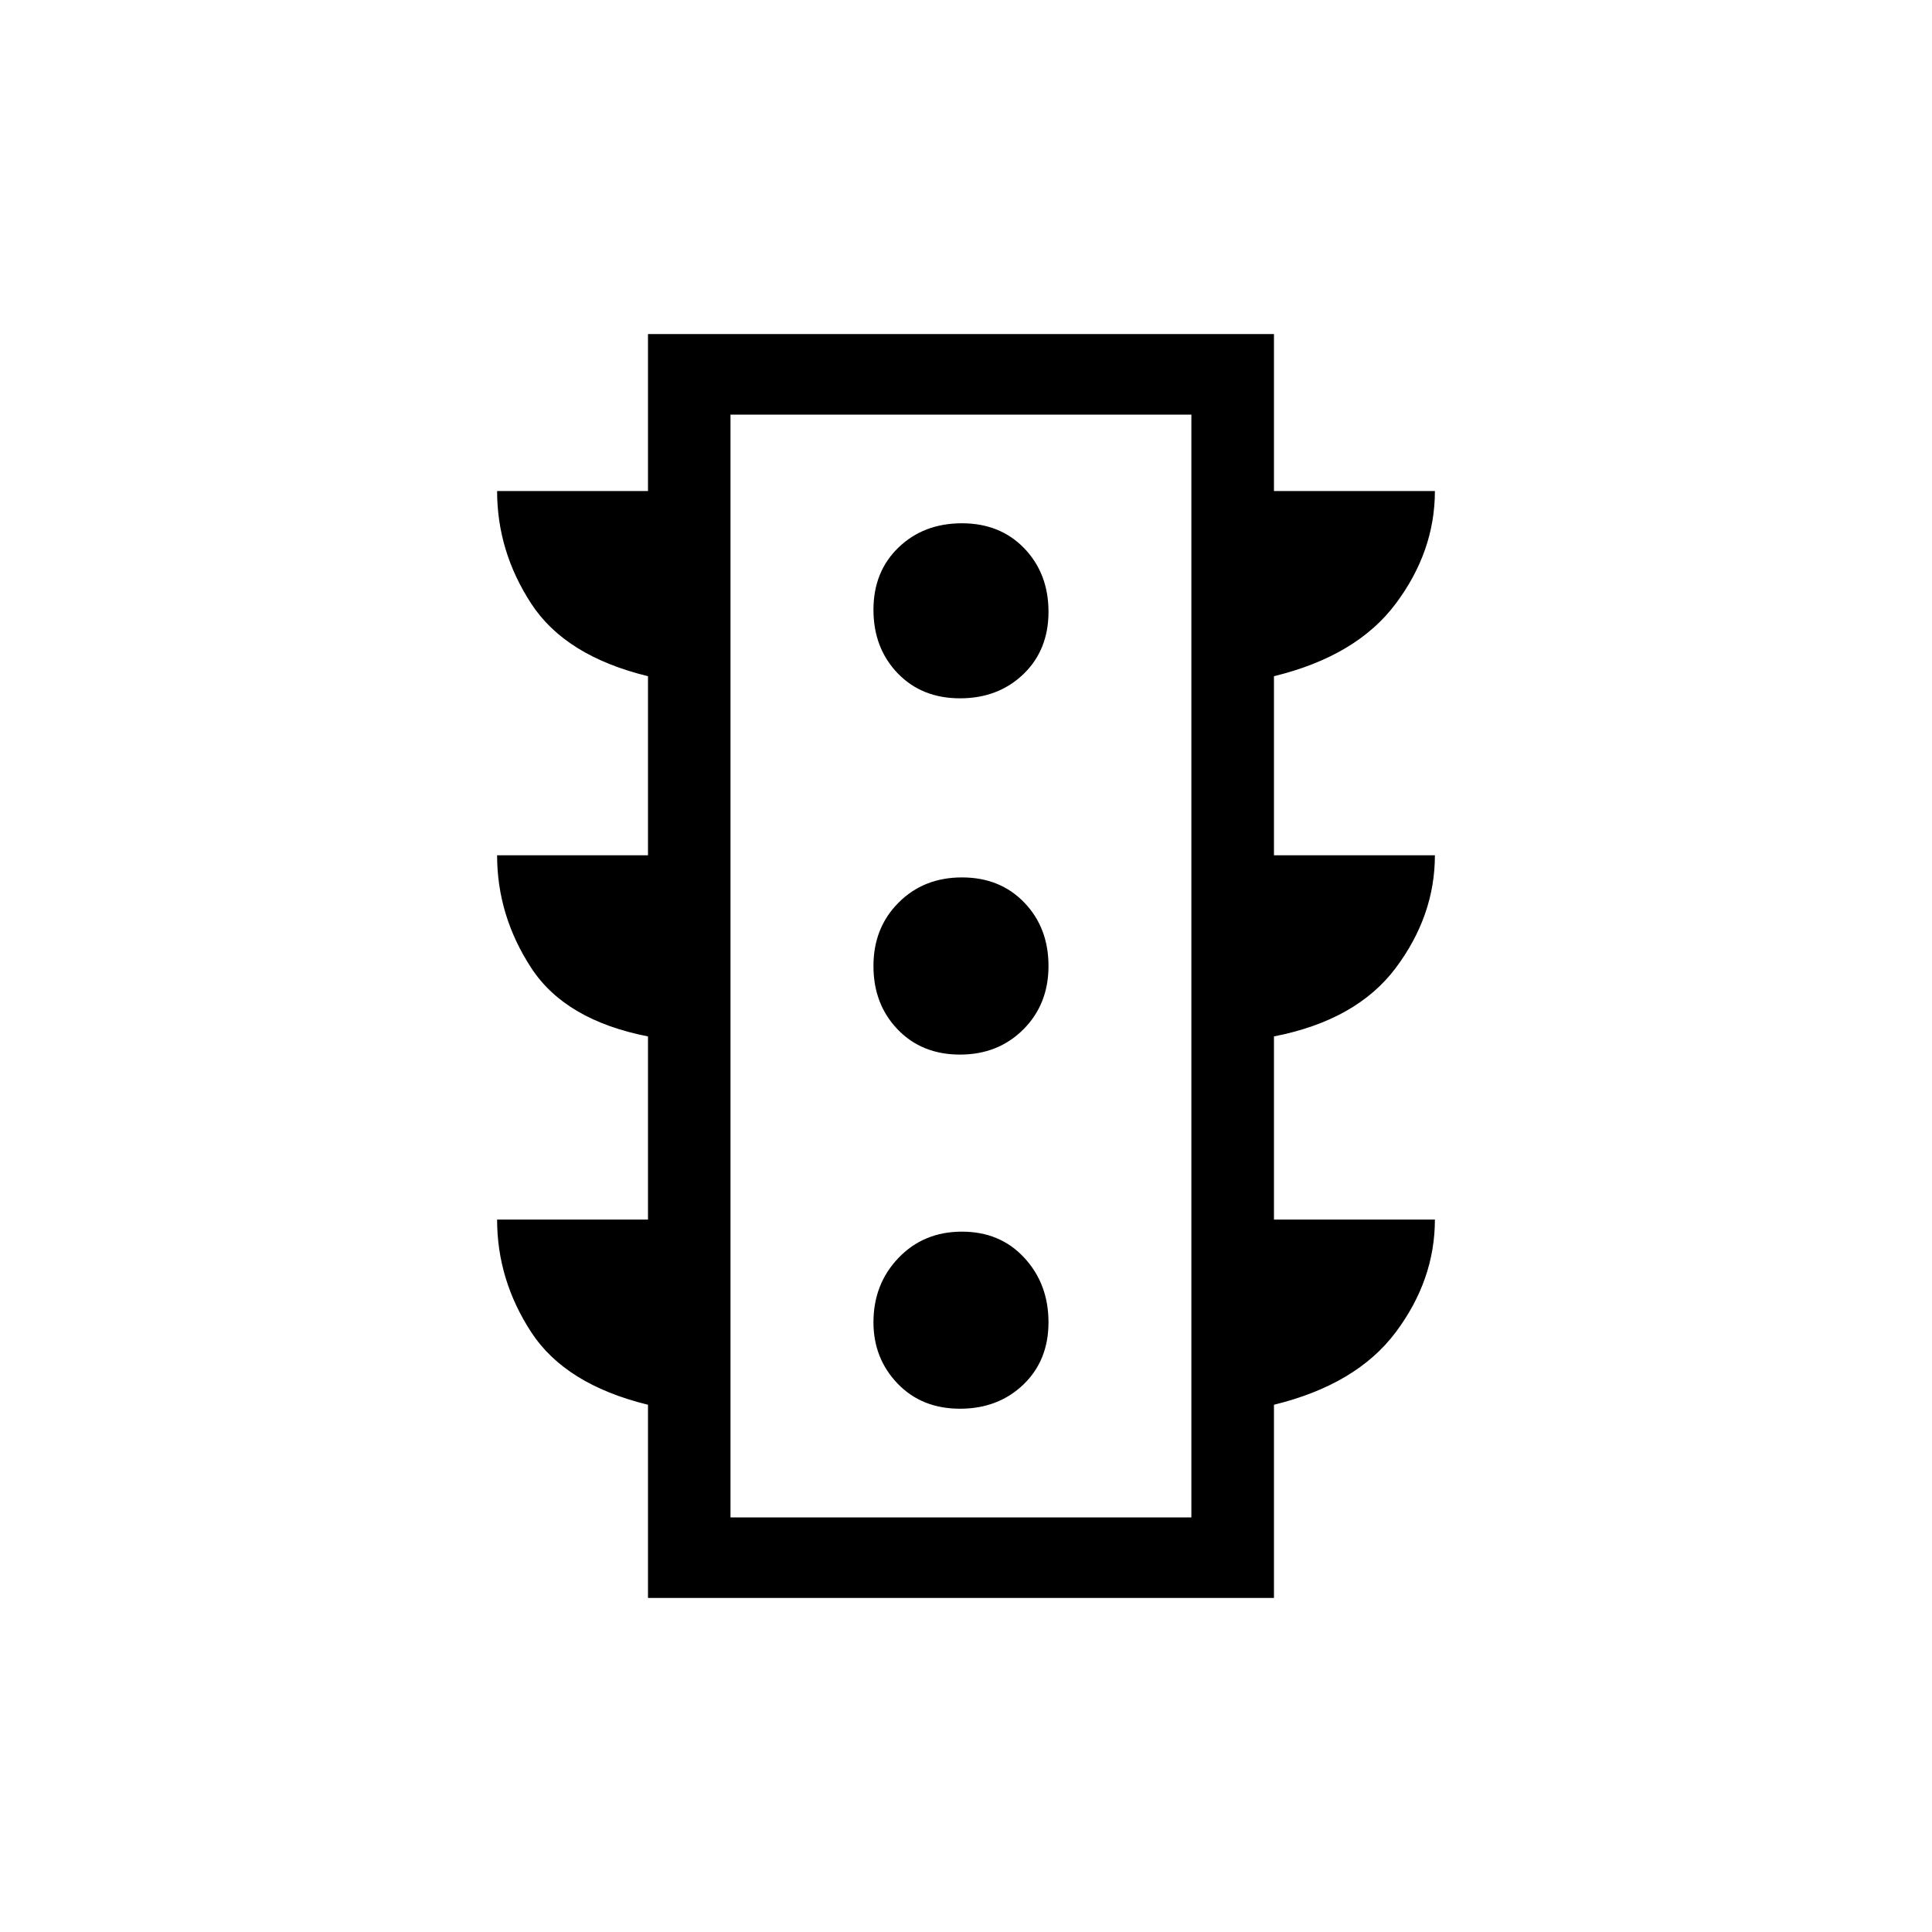 <svg xmlns="http://www.w3.org/2000/svg" height="20" width="20"><path d="M9.938 14.583Q10.333 14.583 10.594 14.333Q10.854 14.083 10.854 13.688Q10.854 13.292 10.604 13.021Q10.354 12.75 9.958 12.75Q9.562 12.75 9.302 13.021Q9.042 13.292 9.042 13.688Q9.042 14.062 9.292 14.323Q9.542 14.583 9.938 14.583ZM9.938 10.917Q10.333 10.917 10.594 10.656Q10.854 10.396 10.854 10Q10.854 9.604 10.604 9.344Q10.354 9.083 9.958 9.083Q9.562 9.083 9.302 9.344Q9.042 9.604 9.042 10Q9.042 10.396 9.292 10.656Q9.542 10.917 9.938 10.917ZM9.938 7.229Q10.333 7.229 10.594 6.979Q10.854 6.729 10.854 6.333Q10.854 5.938 10.604 5.677Q10.354 5.417 9.958 5.417Q9.562 5.417 9.302 5.667Q9.042 5.917 9.042 6.312Q9.042 6.708 9.292 6.969Q9.542 7.229 9.938 7.229ZM6.708 16.542V14.542Q5.854 14.333 5.5 13.792Q5.146 13.25 5.146 12.625H6.708V10.729Q5.854 10.562 5.5 10.021Q5.146 9.479 5.146 8.854H6.708V7Q5.854 6.792 5.5 6.25Q5.146 5.708 5.146 5.083H6.708V3.458H13.188V5.083H14.854Q14.854 5.708 14.448 6.25Q14.042 6.792 13.188 7V8.854H14.854Q14.854 9.479 14.448 10.021Q14.042 10.562 13.188 10.729V12.625H14.854Q14.854 13.25 14.448 13.792Q14.042 14.333 13.188 14.542V16.542ZM7.562 15.708H12.333V4.292H7.562ZM7.562 15.708V4.292V15.708Z"/></svg>